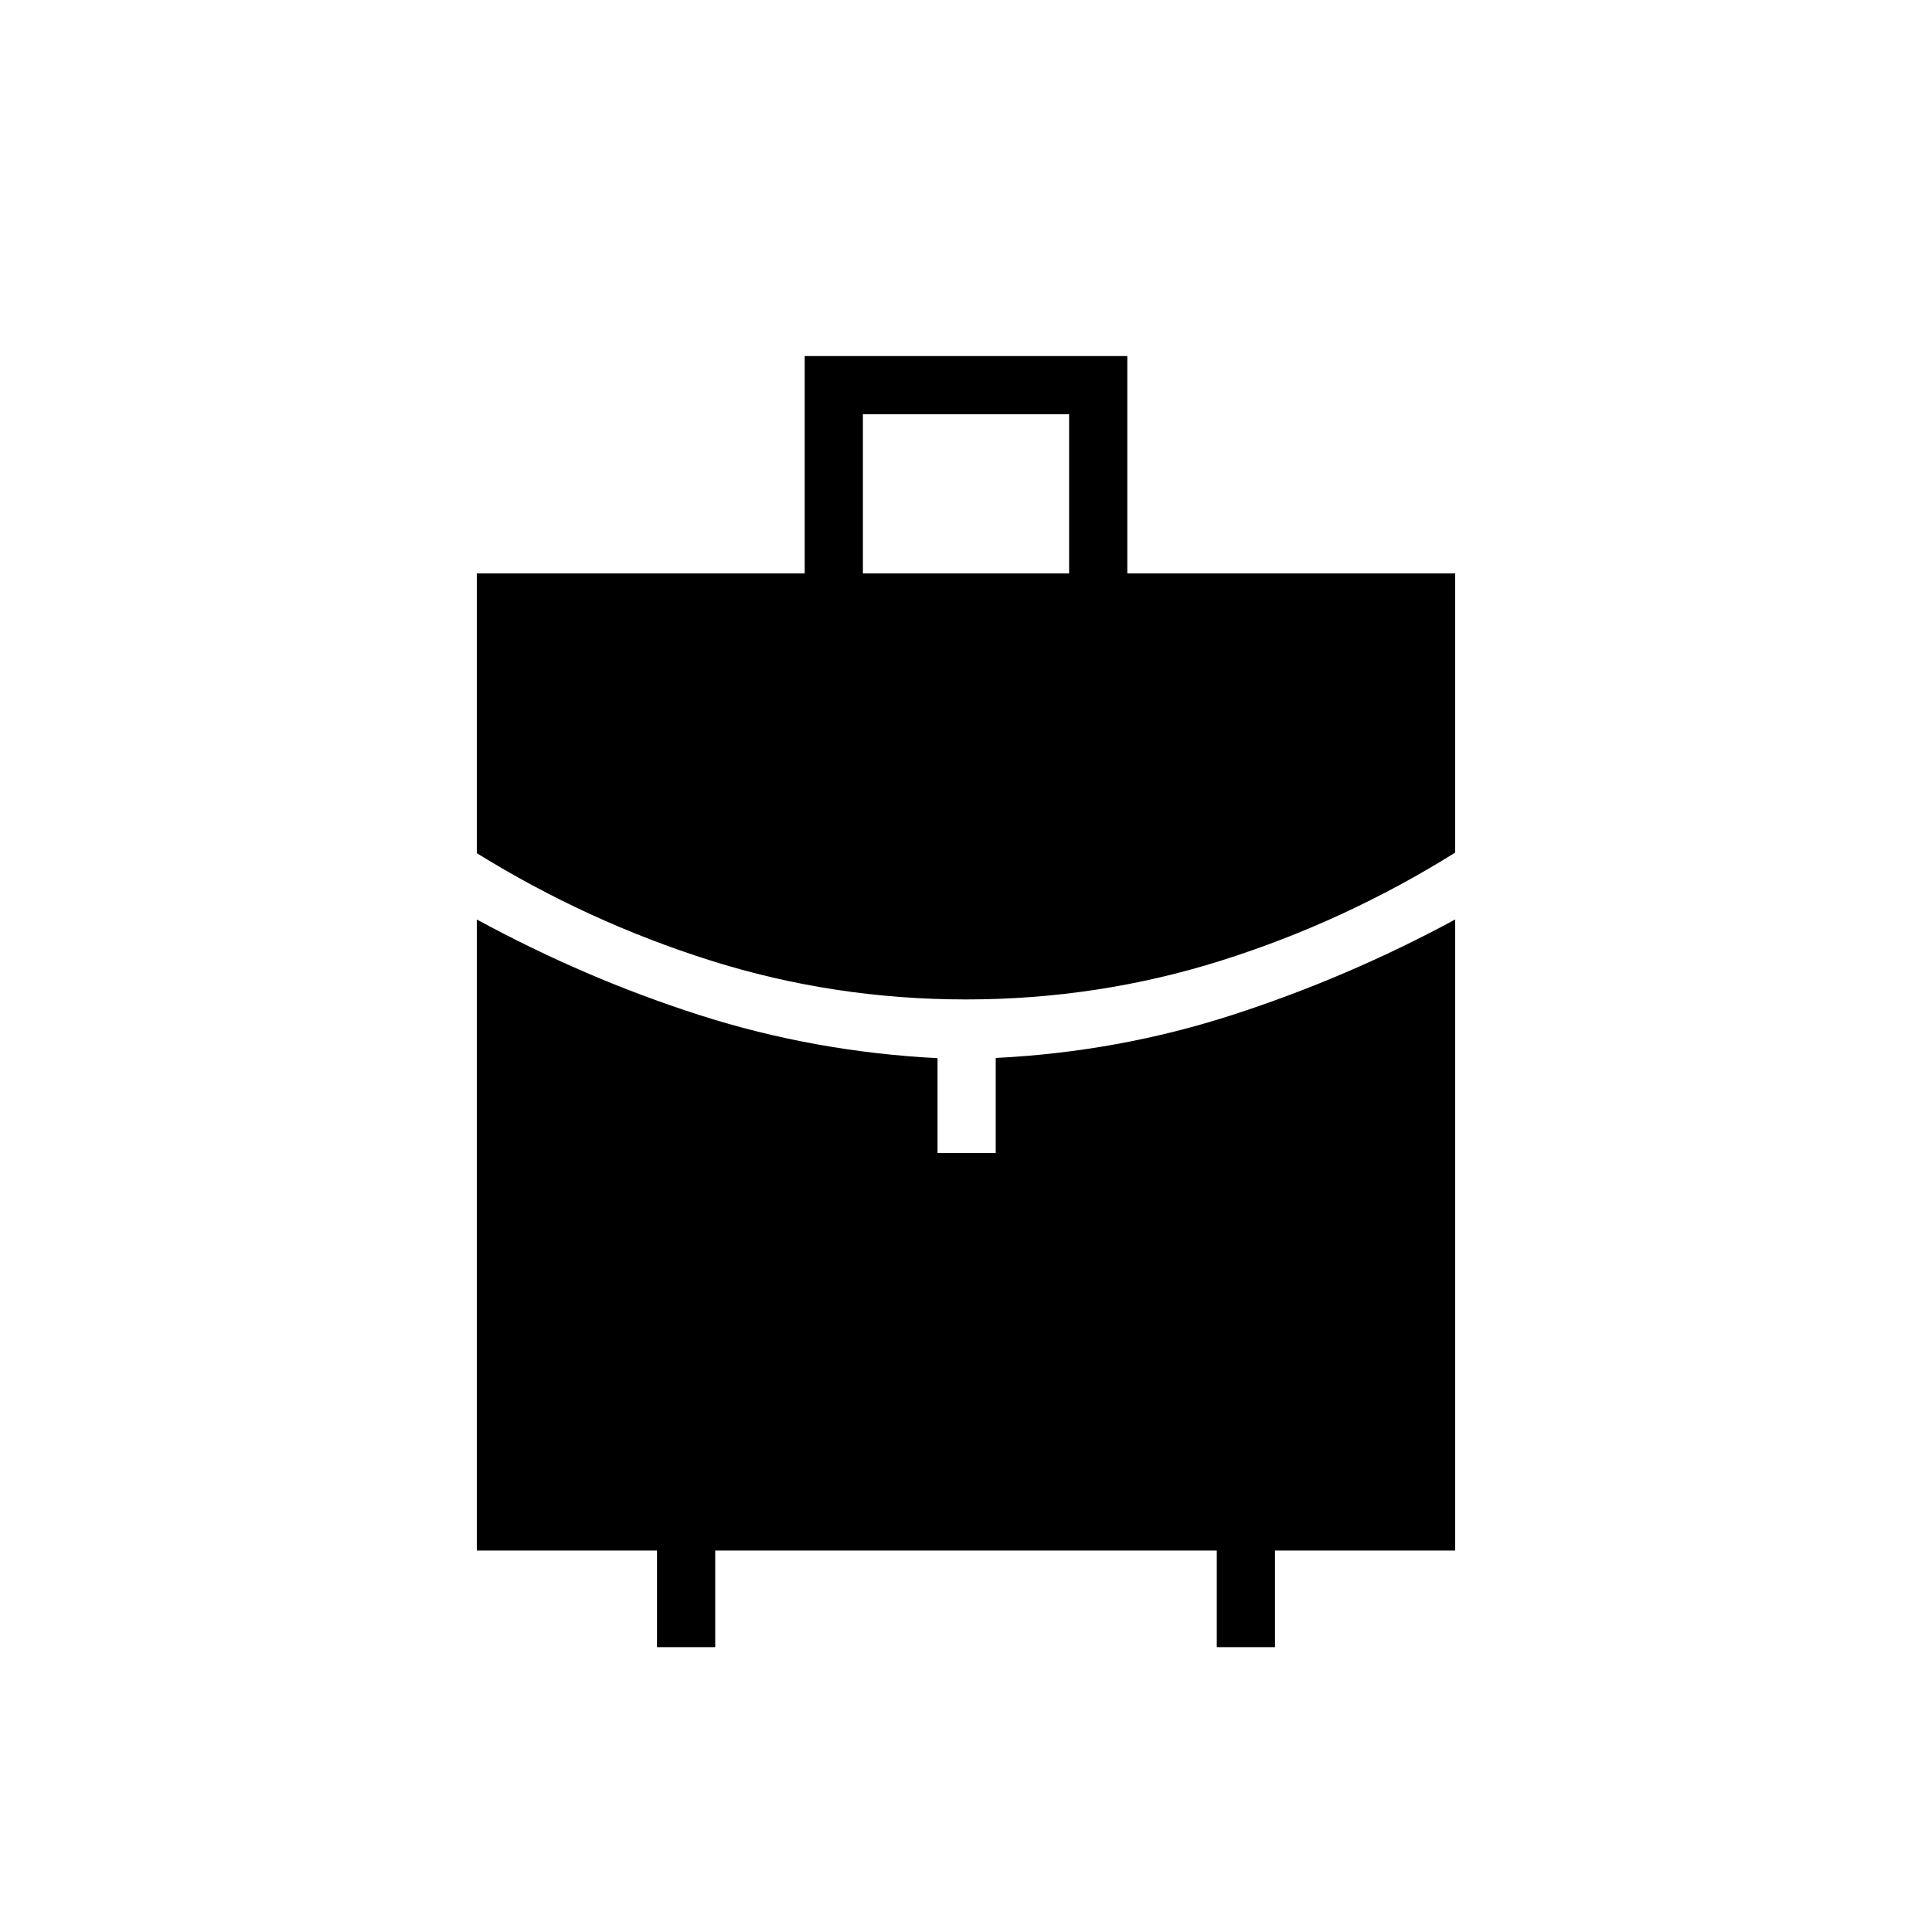 <svg xmlns="http://www.w3.org/2000/svg" height="20" viewBox="0 -960 960 960" width="20"><path d="M428.769-675.077h102.462v-79.077H428.769v79.077Zm51.202 211.692q-65.688 0-126.926-19.346-61.237-19.346-116.122-53.324v-139.022h162.923v-108h160.308v108h162.923v138.731q-54.884 34.269-116.152 53.615-61.267 19.346-126.954 19.346Zm-153.51 321.847v-48h-89.538v-313.577q53.769 29.269 110.731 47.519 56.961 18.25 118.192 21.388v47.131h28.923v-47.231q61.116-3.038 118.137-21.553 57.022-18.515 110.171-47.254v313.577h-89.538v48h-28.924v-48h-249.23v48h-28.924Z"/></svg>